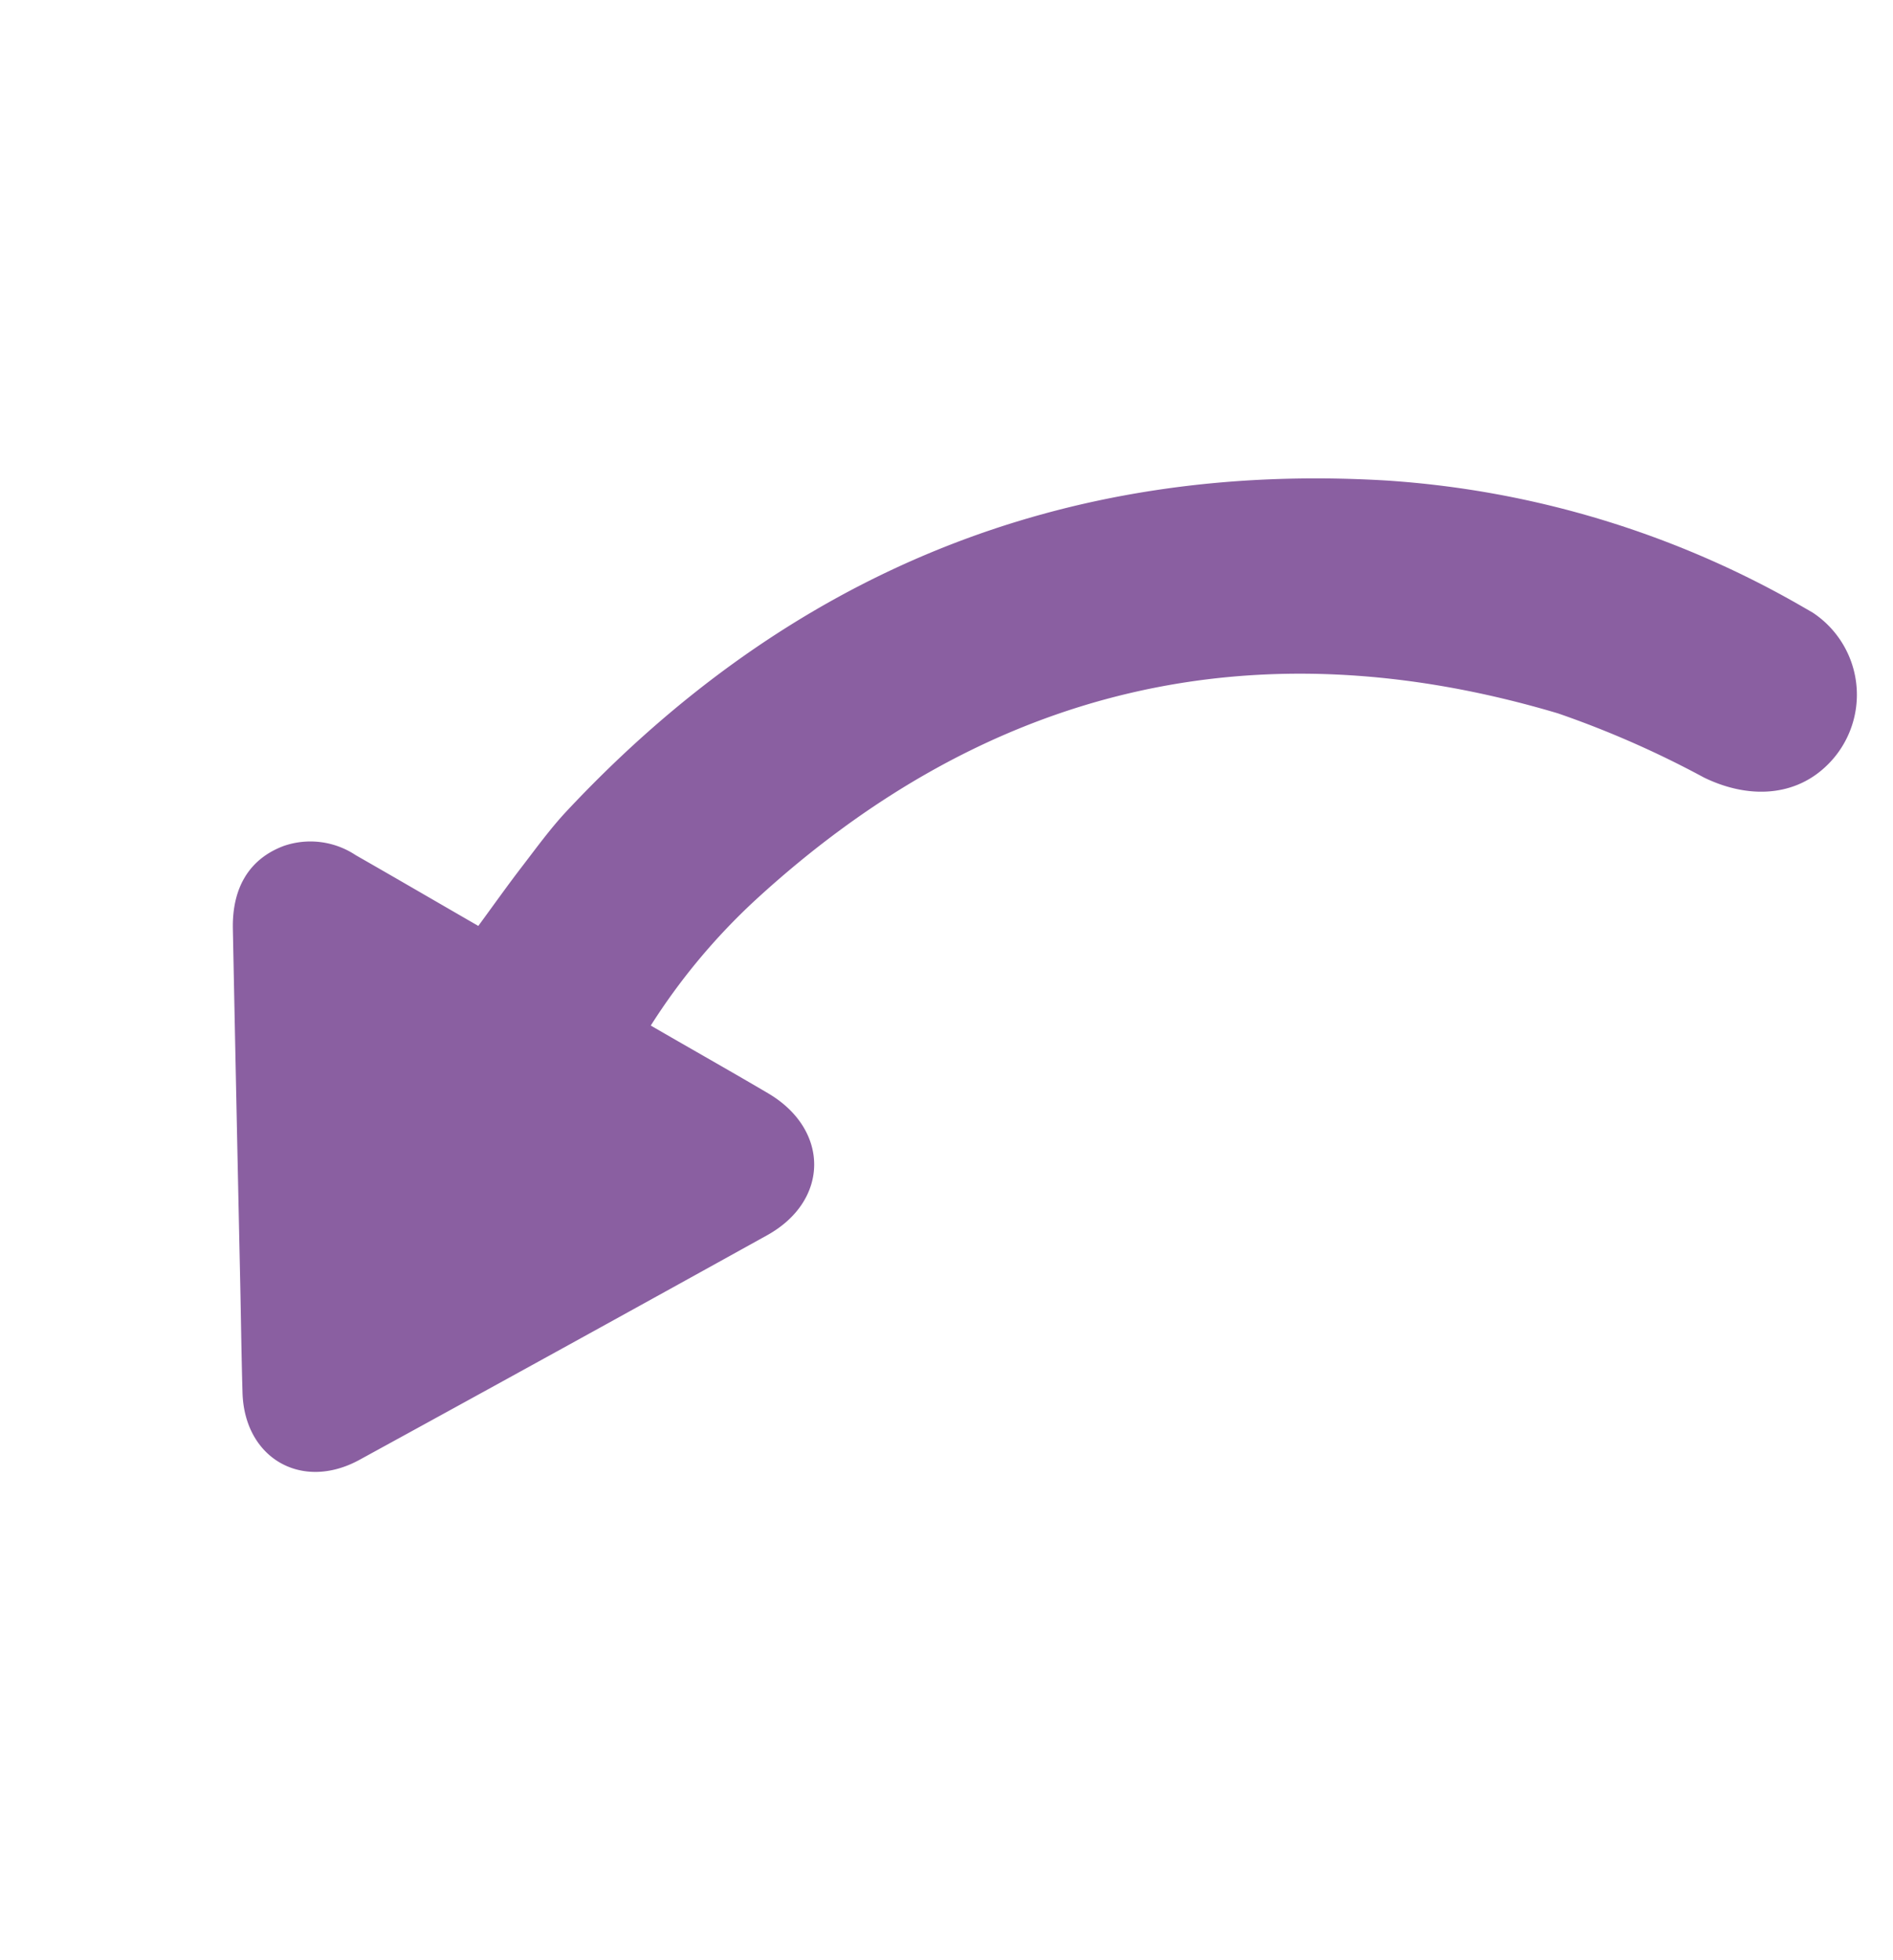 <svg xmlns="http://www.w3.org/2000/svg" width="106.846" height="110.66" viewBox="0 0 106.846 110.66"><defs><clipPath id="a"><path data-name="Rectangle 38" fill="#8a5fa1" d="M0 0h84.823v74.403H0z"/></clipPath></defs><g data-name="Group 83"><g data-name="Group 81" transform="rotate(120 42.684 49.444)" clip-path="url(#a)"><path data-name="Path 108" d="M52.977 61.615c0 2.718-.011 5.353 0 7.989a4.62 4.62 0 0 0 1.575 3.775c1.592 1.313 3.487 1.366 5.5.148q8.584-5.186 17.157-10.387c1.745-1.057 3.5-2.1 5.236-3.17 3.158-1.942 3.167-5.686-.015-7.619Q71.21 45.53 59.95 38.767c-3.455-2.076-6.936-.086-6.969 3.962-.019 2.229 0 4.459 0 6.688v.956a35.613 35.613 0 0 1-9.053-1.561c-17-5.324-27.676-16.642-31.812-33.968a55.151 55.151 0 0 1-.984-8.951C10.942 3.224 9.624 1.1 7.384.324A5.555 5.555 0 0 0 0 5.89a54.024 54.024 0 0 0 5.562 23.887C13.792 46.23 27 56.368 44.858 60.534c1.309.305 2.658.444 3.994.621s2.671.3 4.125.46" fill="#8a5fa1"/></g></g></svg>